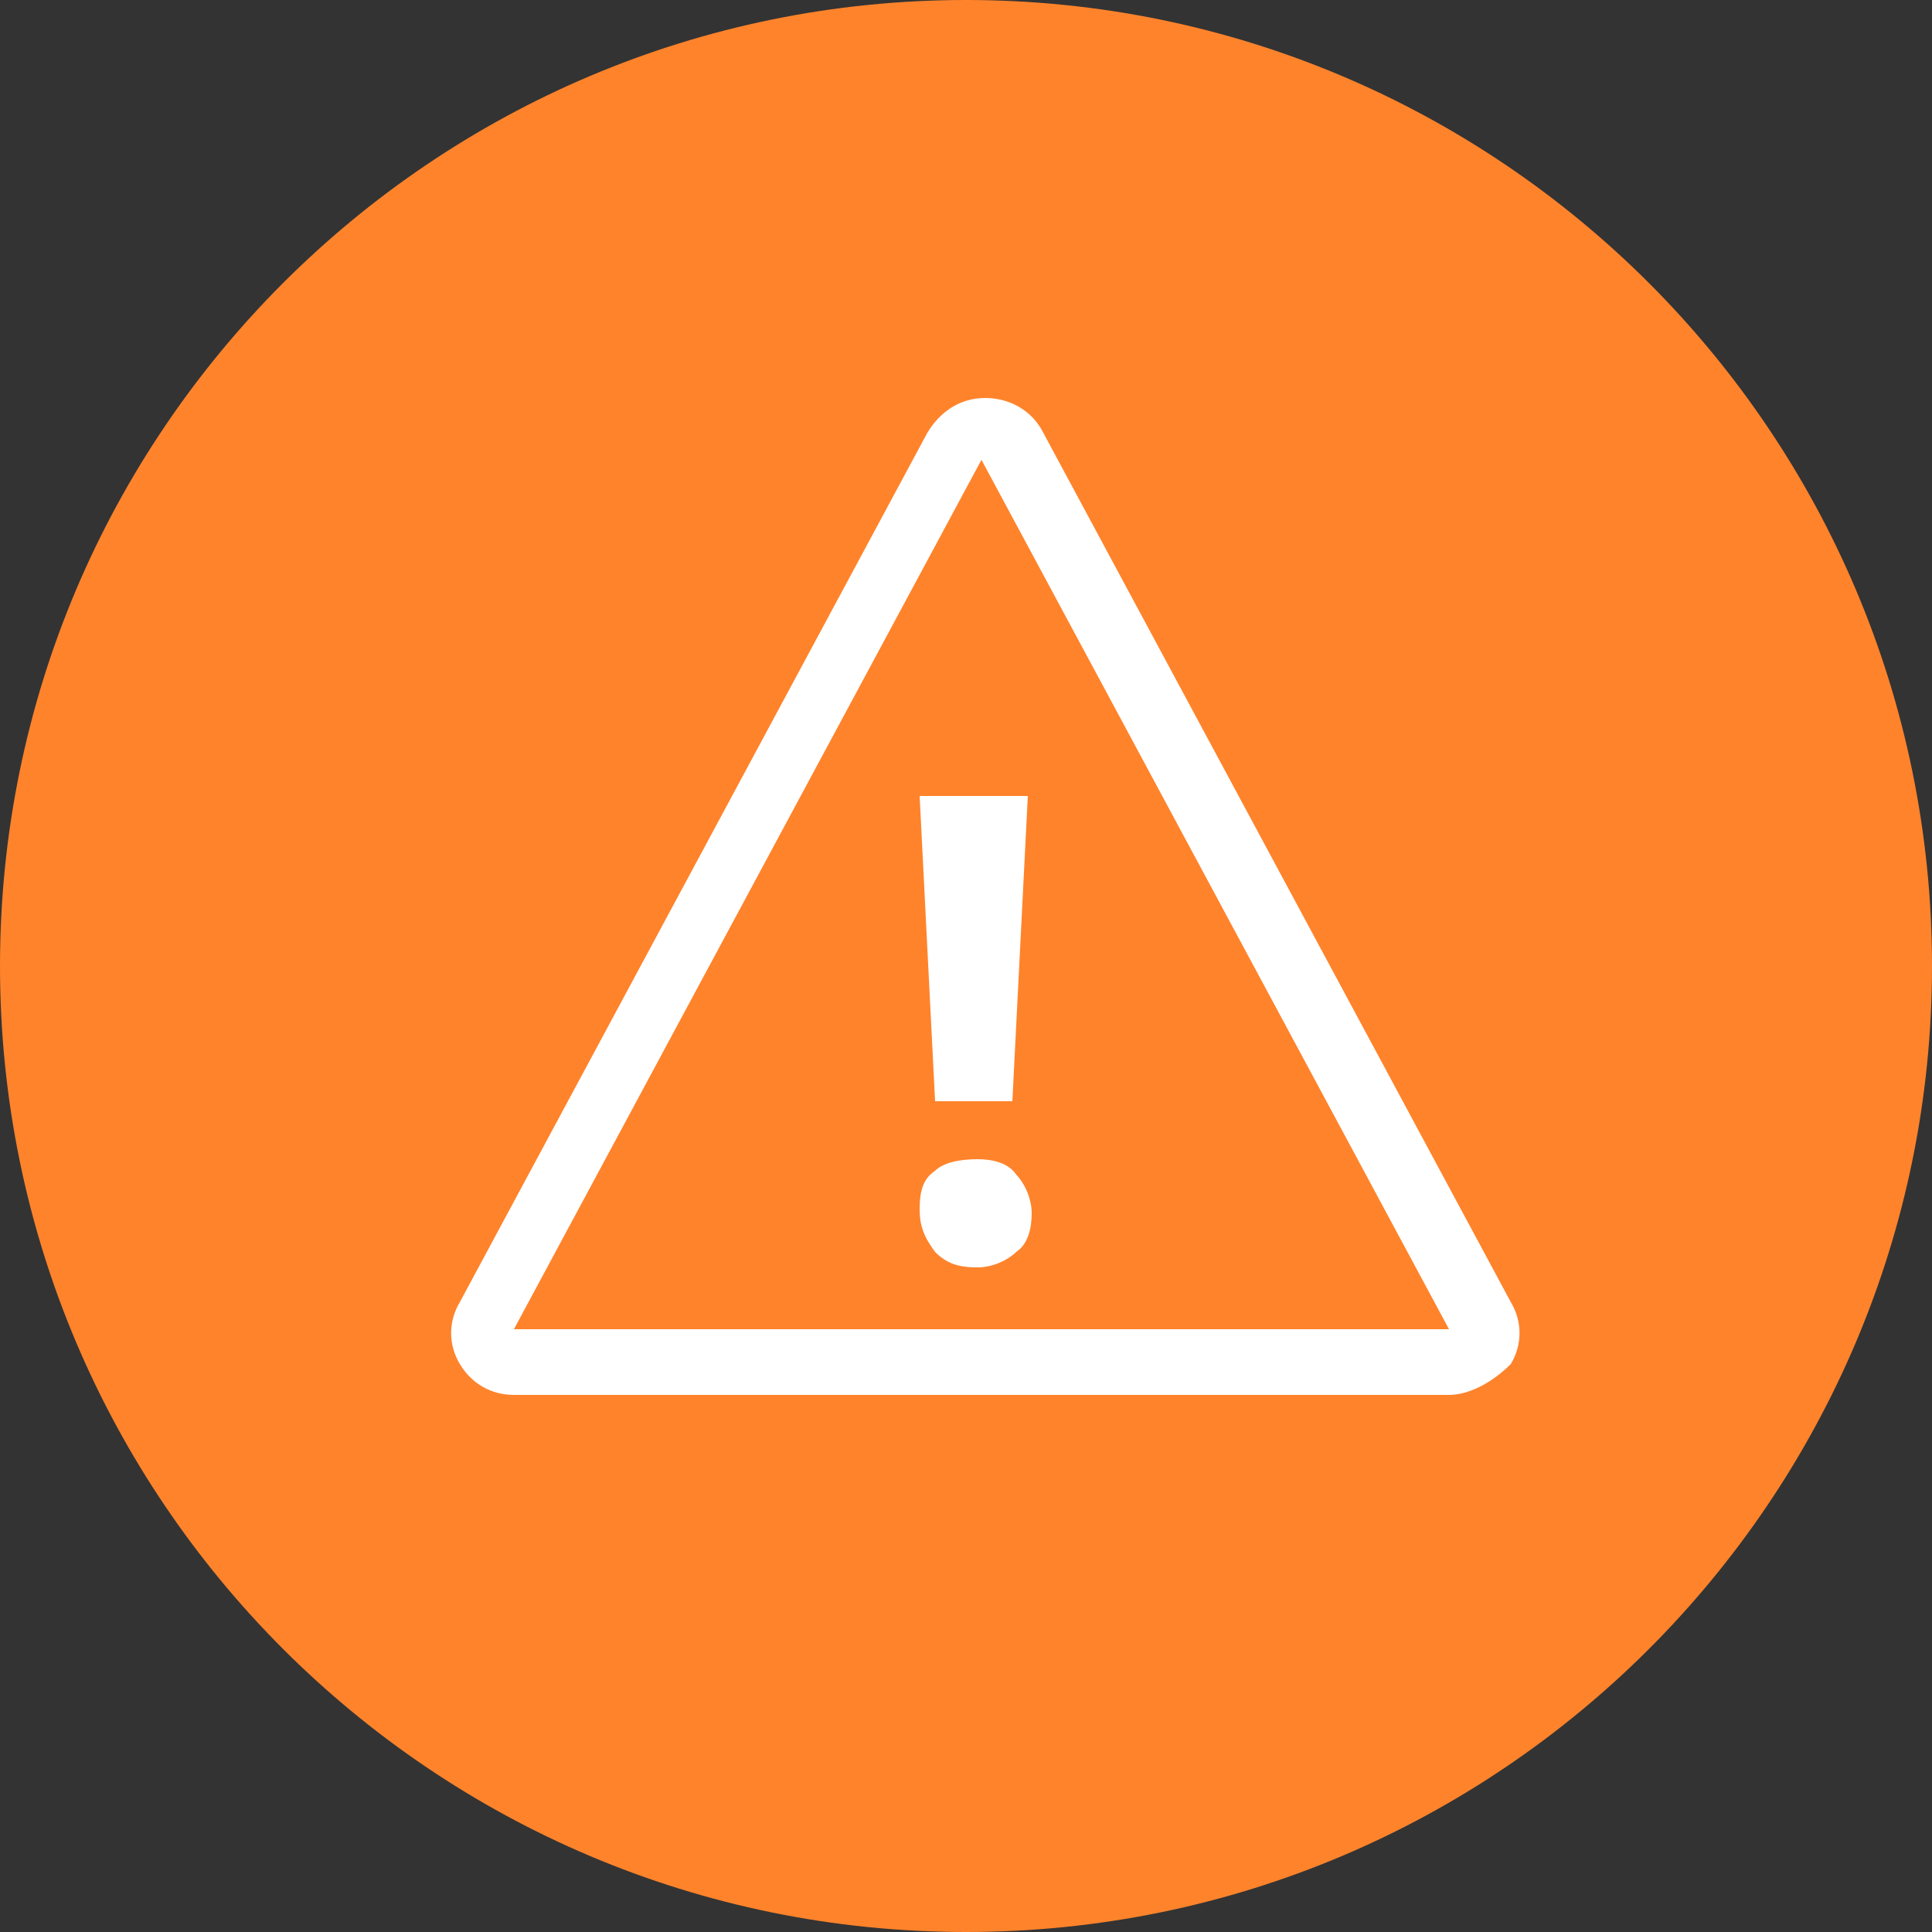 <?xml version="1.0" encoding="utf-8"?>
<!-- Generator: Adobe Illustrator 26.3.1, SVG Export Plug-In . SVG Version: 6.00 Build 0)  -->
<svg version="1.1" id="Layer_1" xmlns="http://www.w3.org/2000/svg" xmlns:xlink="http://www.w3.org/1999/xlink" x="0px" y="0px"
	 viewBox="0 0 50 50" style="enable-background:new 0 0 50 50;" xml:space="preserve">
<rect x="0" y="0" width="50" height="50" fill="#333333" stroke="none"/>
<style type="text/css">
	.st0{fill-rule:evenodd;clip-rule:evenodd;fill:#FF832B;}
	.st1{fill:#FFFFFF;}
</style>
<path class="st0" d="M50,25c0,13.8-11.2,25-25,25S0,38.8,0,25S11.2,0,25,0S50,11.2,50,25z"/>
<path class="st1" d="M37.5,36.1H13.3c-0.6,0-1.1-0.3-1.4-0.8c-0.3-0.5-0.3-1.1,0-1.6L24,11.2c0.3-0.5,0.8-0.9,1.5-0.9
	c0.6,0,1.2,0.3,1.5,0.9l12.1,22.5c0.3,0.5,0.3,1.1,0,1.6C38.6,35.8,38,36.1,37.5,36.1z M26.1,11.5l-0.7,0.4L13.3,34.4h24.2
	L25.4,11.9L26.1,11.5z"/>
<path class="st1" d="M26.2,28.5h-2l-0.4-7.9h2.8L26.2,28.5z M23.8,31.3c0-0.5,0.1-0.8,0.4-1c0.2-0.2,0.6-0.3,1.1-0.3
	c0.4,0,0.8,0.1,1,0.4c0.2,0.2,0.4,0.6,0.4,1s-0.1,0.8-0.4,1c-0.2,0.2-0.6,0.4-1,0.4c-0.5,0-0.8-0.1-1.1-0.4
	C23.9,32,23.8,31.7,23.8,31.3z"/>
</svg>
